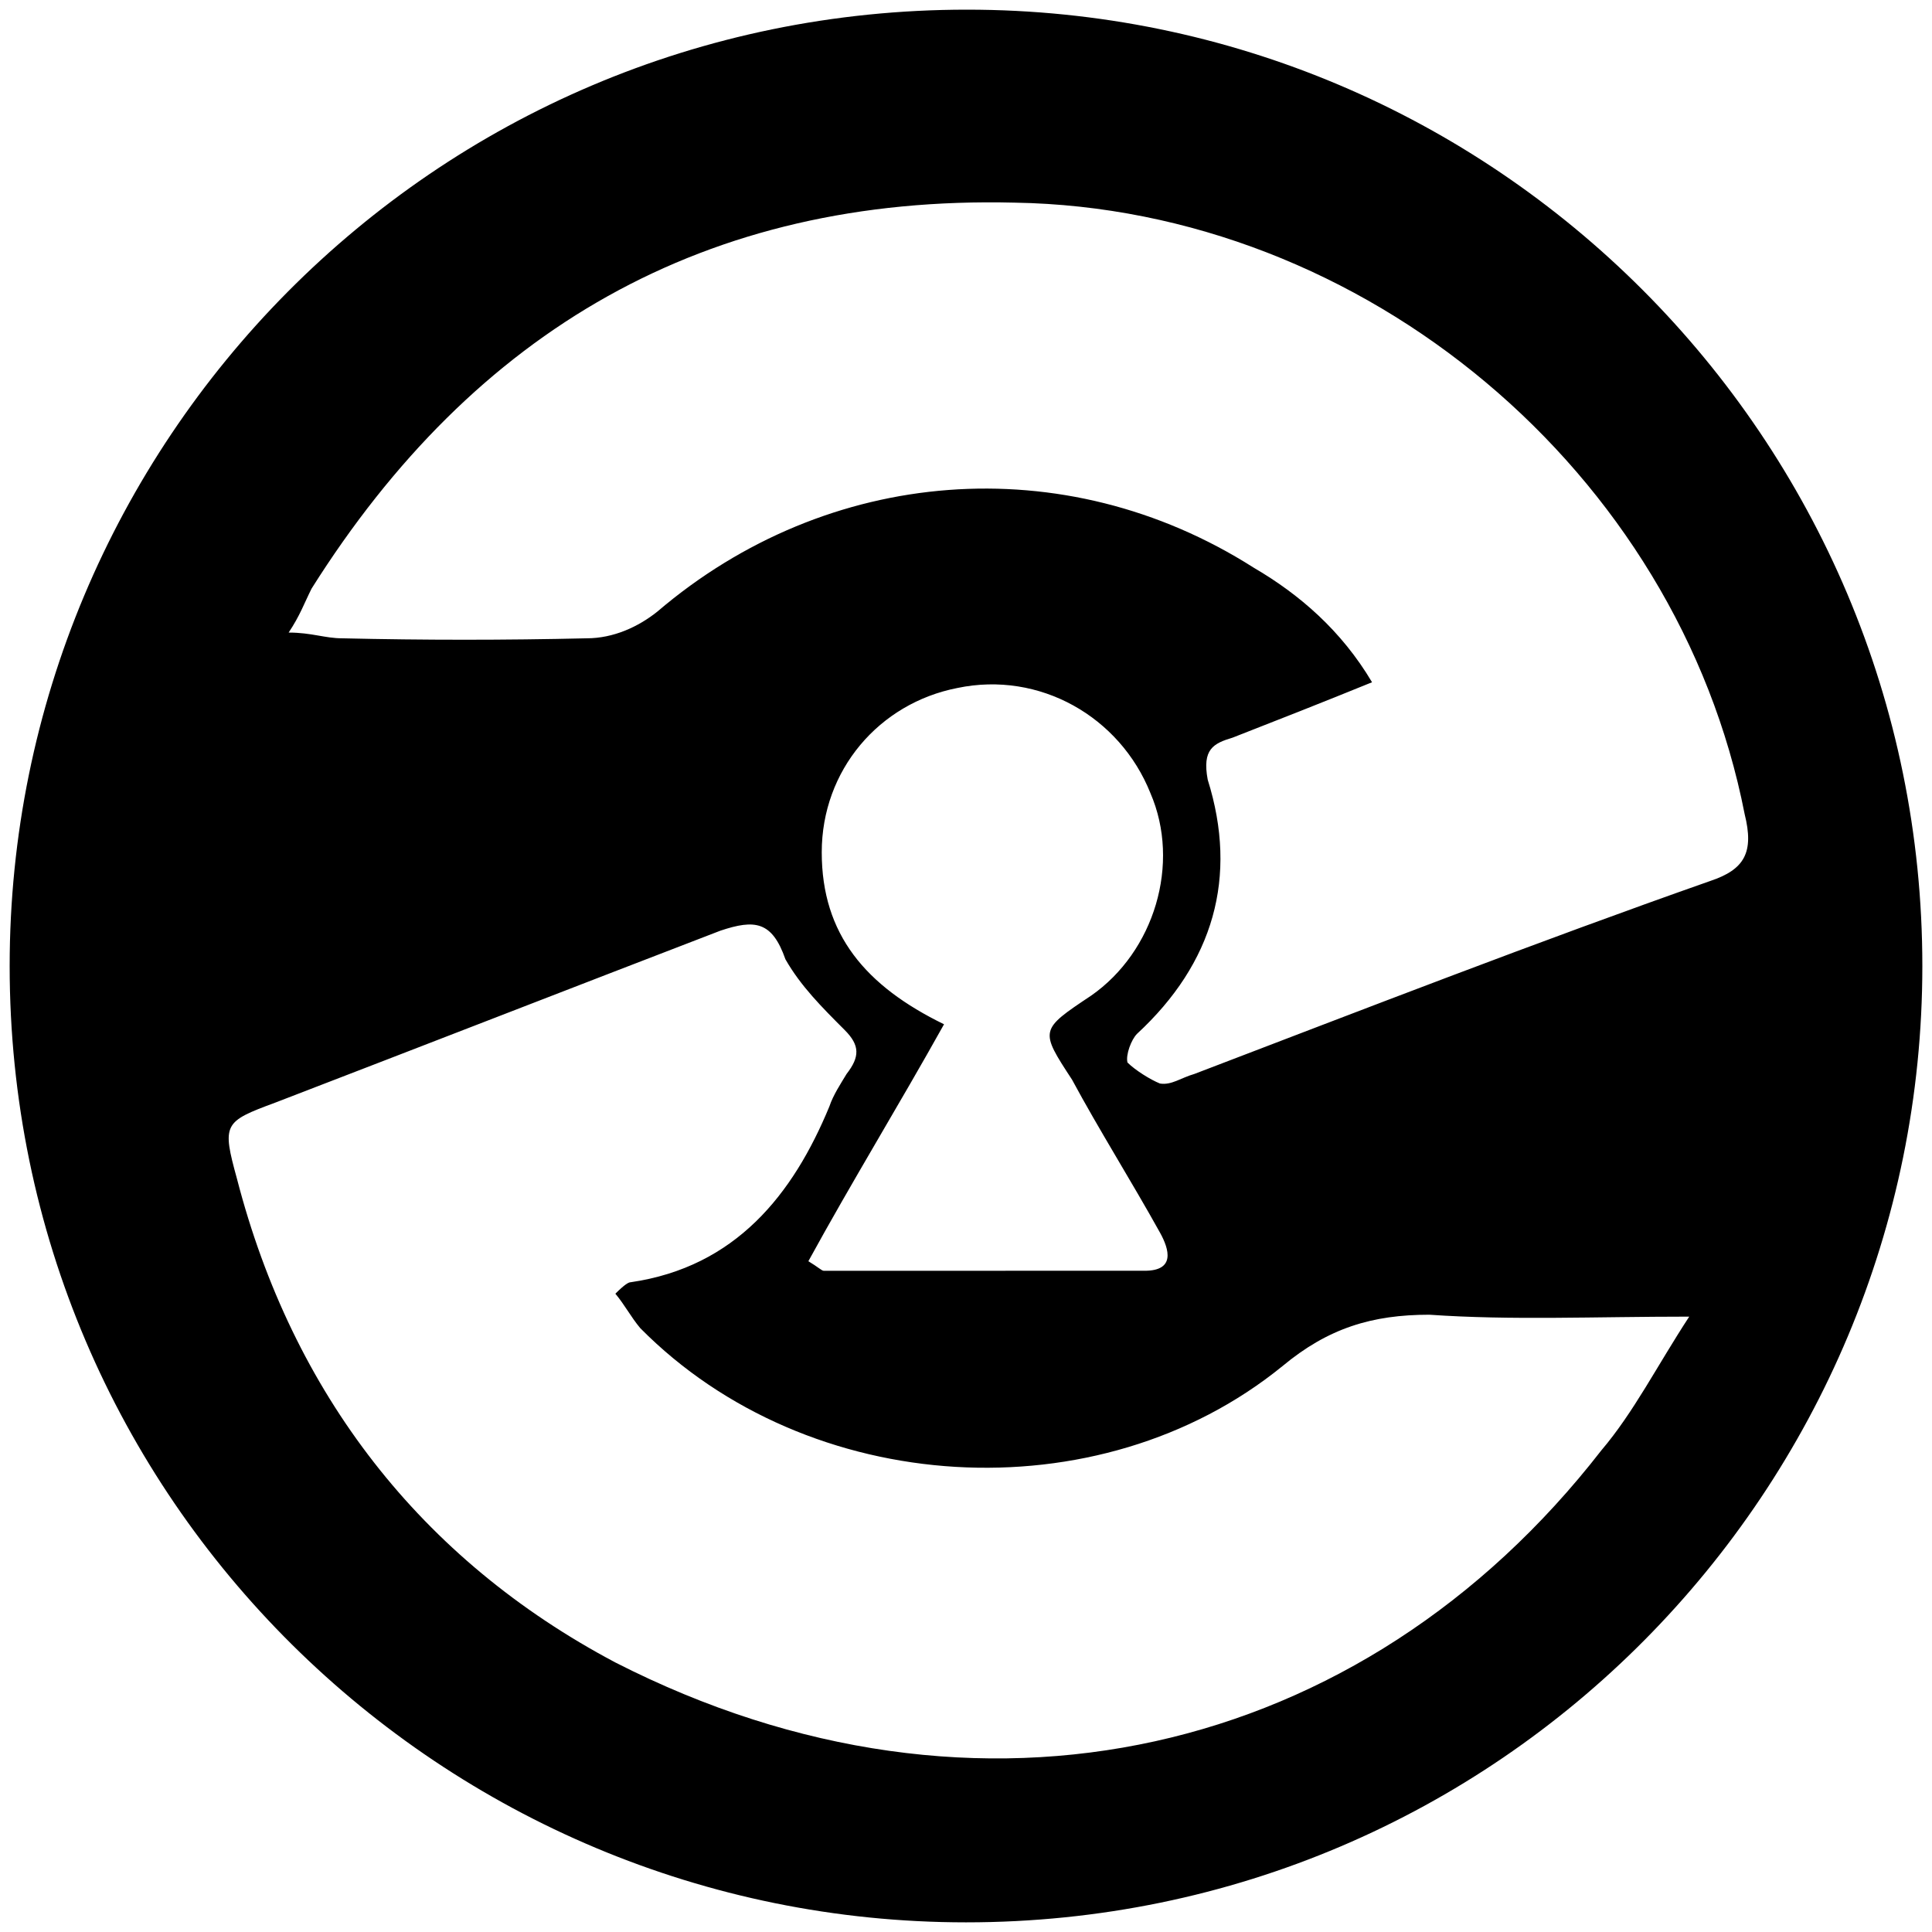 <svg xmlns="http://www.w3.org/2000/svg" viewBox="0 0 1000 1000"><path d="M500.496 5C223.572 5 5 229.506 5 500.002c0 276.43 224.506 495.001 495.002 495.001 276.43 0 495.001-224.506 495.001-495.001C995.003 226.539 773.464 5 500.496 5zM122.693 610.277c-7.912-28.682-6.923-29.67 19.78-39.56 77.143-29.671 153.297-59.342 230.44-89.012 17.803-5.934 26.704-4.945 33.627 14.835 7.912 13.846 18.791 24.725 30.66 36.594 7.911 7.912 7.911 13.846.988 22.747-2.967 4.945-6.923 10.88-8.9 16.813-18.792 45.495-48.463 83.077-102.858 90.99-.99 0-2.967.989-7.912 5.934 4.945 5.934 7.912 11.868 12.857 17.802 87.033 88.022 237.363 96.923 332.309 19.78 23.736-19.78 46.483-26.703 76.154-26.703 42.527 2.967 85.055.989 134.506.989-16.814 25.714-28.682 49.45-45.495 69.23C705.222 909.949 506.43 956.433 318.518 860.498c-100.88-53.406-167.144-139.45-195.825-250.22zm26.703-282.858c5.934-8.901 7.912-14.836 11.868-22.748 84.066-133.517 203.737-203.737 363.958-199.78 180.99 2.966 343.187 139.45 377.803 316.484 4.945 19.78 0 28.681-17.802 34.616-90 31.648-179.012 66.263-267.034 99.89-6.923 1.978-11.868 5.934-17.802 4.945-4.945-1.978-12.858-6.923-16.814-10.88-.989-3.955 1.978-11.867 4.945-14.834 39.561-36.594 52.418-81.1 36.594-131.54-2.967-15.823 2.967-18.79 12.857-21.758 22.747-8.9 45.495-17.802 72.198-28.681-15.824-26.703-37.582-45.495-61.319-59.34-97.912-62.309-220.55-52.419-308.572 22.746-9.89 7.913-22.747 13.847-36.594 13.847-42.527.989-84.066.989-126.594 0-8.9 0-15.824-2.967-27.692-2.967zm269.012 325.385c22.747-41.538 46.484-80.11 70.22-122.637-40.55-19.78-63.297-46.484-63.297-89.012 0-42.527 29.67-77.143 70.22-85.055 42.528-8.901 84.066 14.835 99.89 54.396 15.825 36.593 1.979 82.088-30.659 104.835-26.703 17.803-26.703 17.803-9.89 43.517 13.846 25.714 30.66 52.418 45.495 79.121 4.945 8.901 7.912 19.78-7.912 19.78H426.32c-.989 0-2.967-1.978-7.912-4.945z"/></svg>